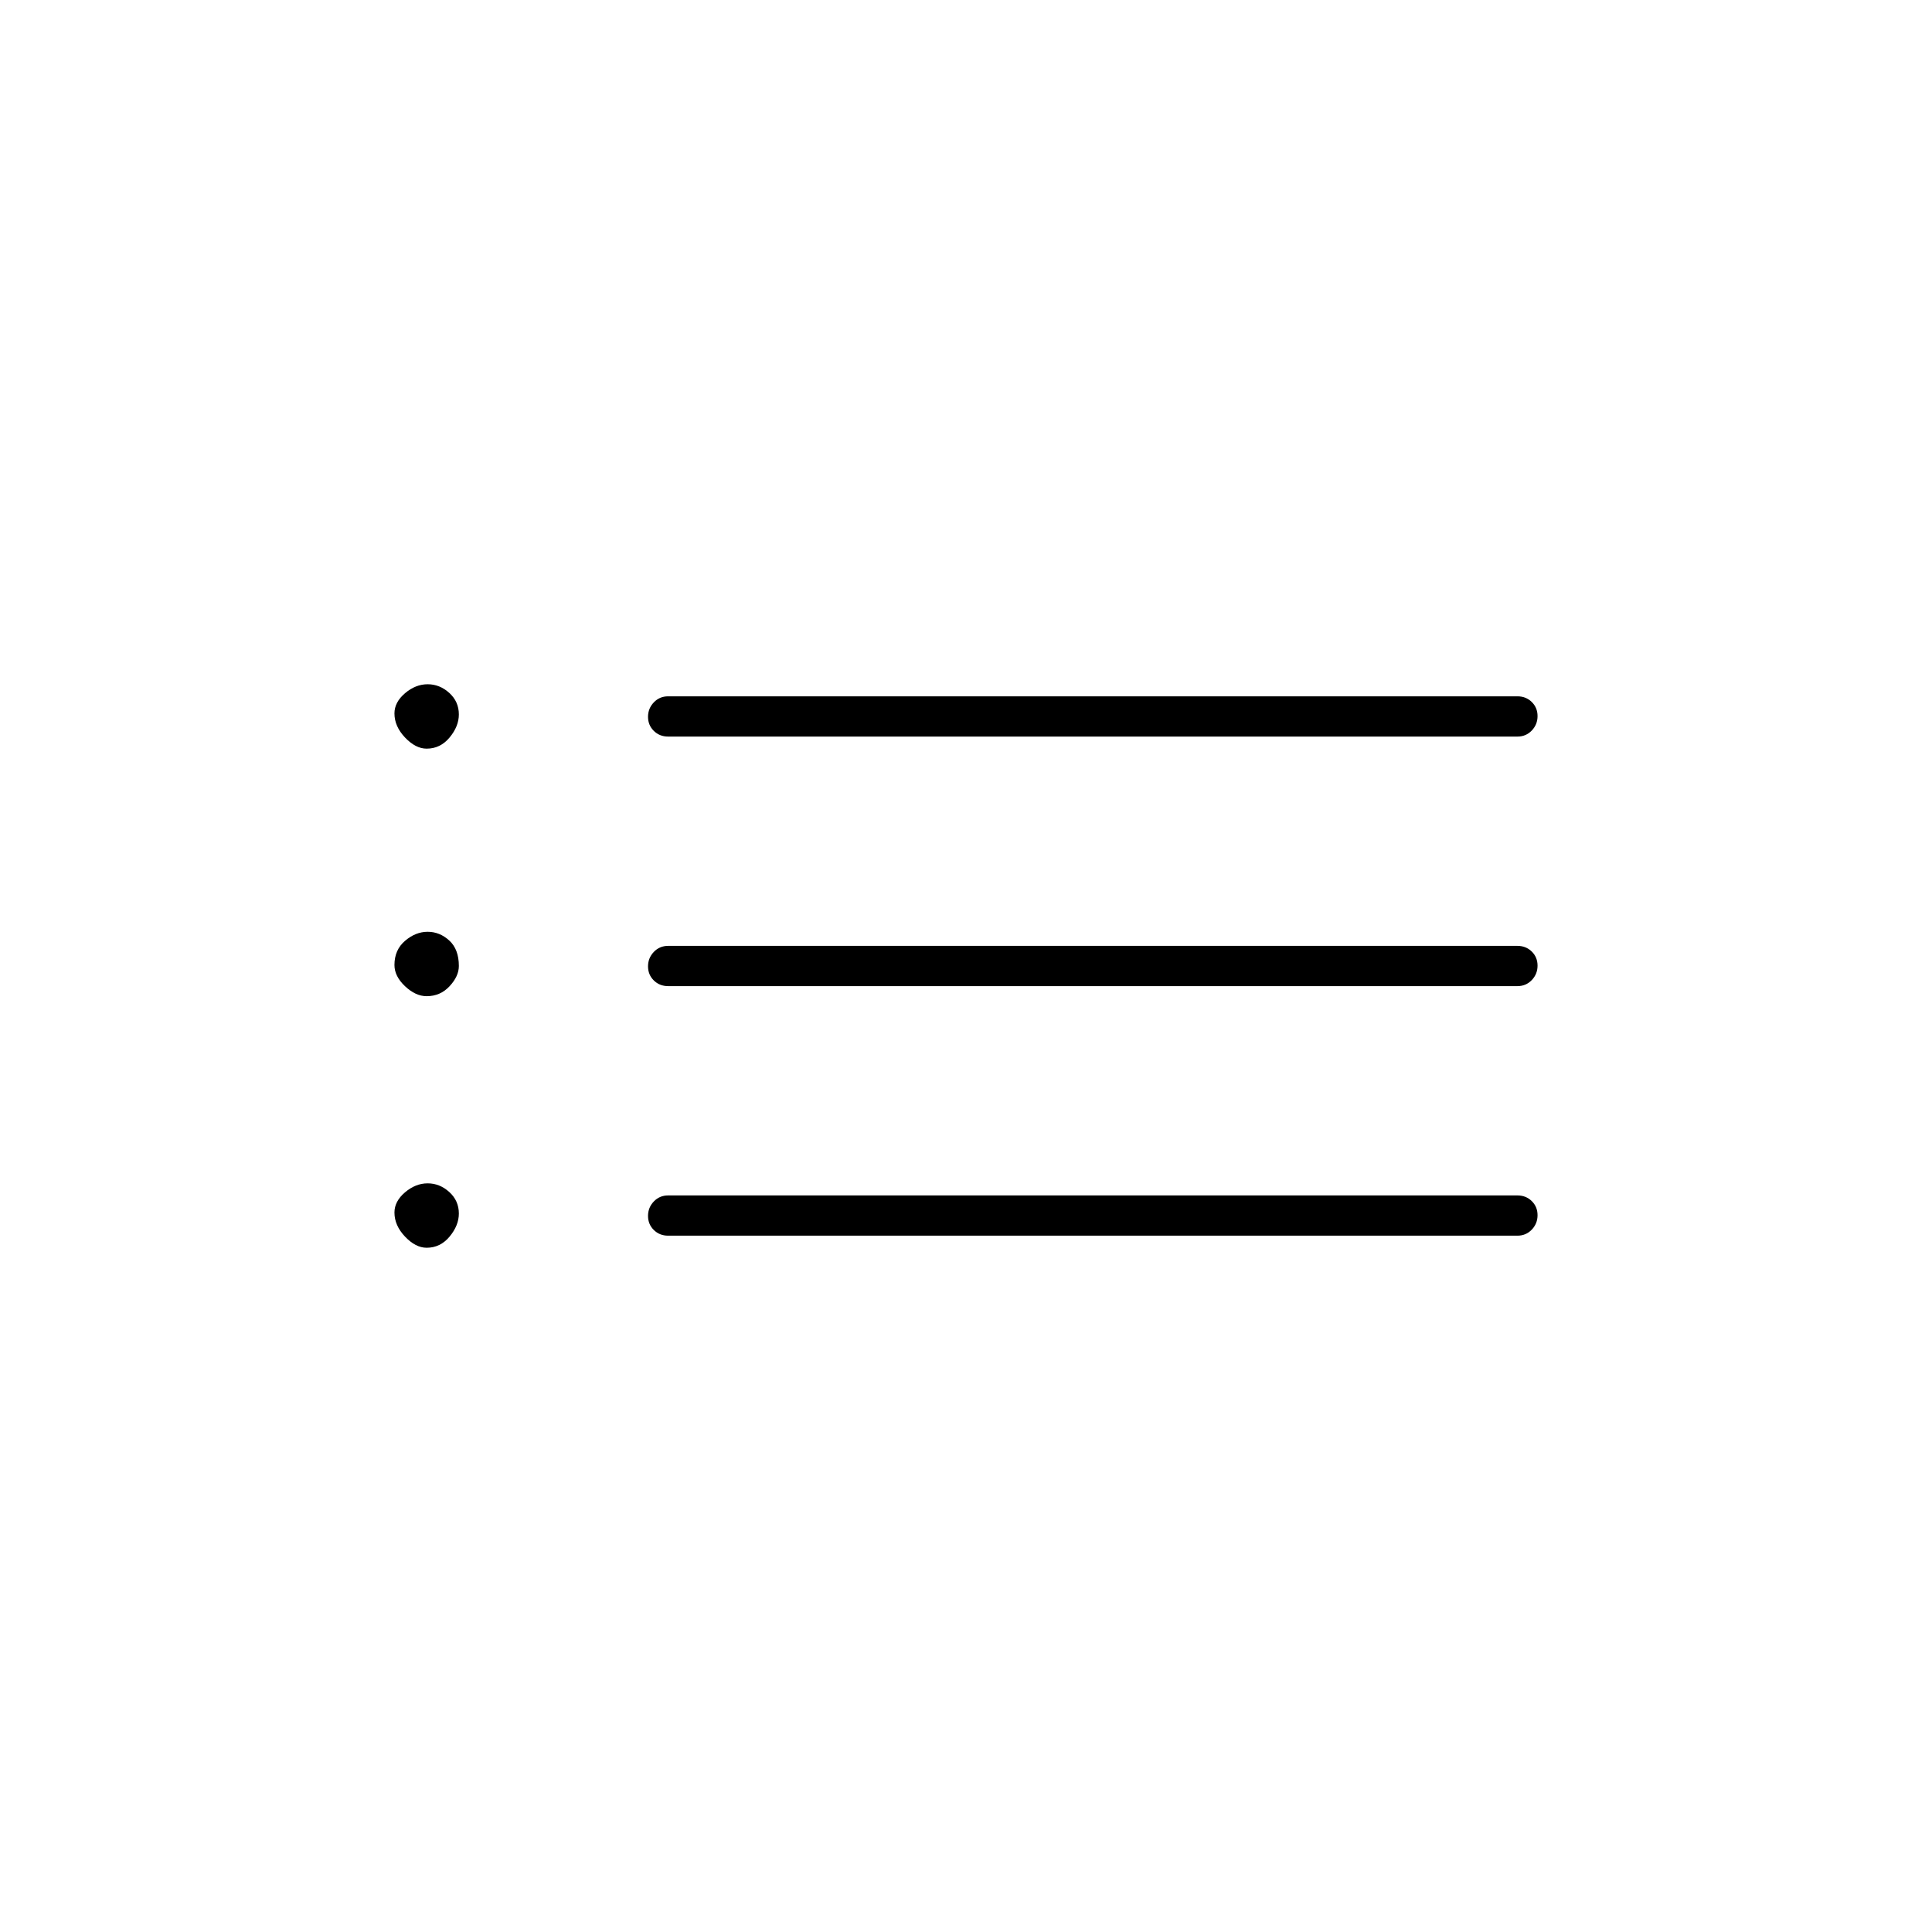 <svg xmlns="http://www.w3.org/2000/svg" height="20" viewBox="0 -960 960 960" width="20"><path d="M332-594q-4.25 0-7.12-2.82-2.88-2.83-2.88-7 0-4.18 2.88-7.18 2.87-3 7.12-3h422q4.25 0 7.13 2.82 2.87 2.83 2.87 7 0 4.18-2.87 7.18-2.88 3-7.13 3H332Zm0 124q-4.25 0-7.12-2.82-2.88-2.83-2.88-7 0-4.18 2.88-7.18 2.87-3 7.12-3h422q4.25 0 7.13 2.82 2.87 2.83 2.87 7 0 4.18-2.87 7.18-2.88 3-7.13 3H332Zm0 124q-4.25 0-7.12-2.82-2.88-2.83-2.88-7 0-4.18 2.88-7.18 2.87-3 7.12-3h422q4.25 0 7.13 2.82 2.87 2.83 2.87 7 0 4.18-2.87 7.18-2.88 3-7.13 3H332ZM212-588q-5.5 0-10.75-5.54T196-605.5q0-5.58 5.25-10.04Q206.5-620 212.5-620t10.75 4.31Q228-611.38 228-605q0 5.92-4.6 11.46Q218.8-588 212-588Zm0 123q-5.5 0-10.75-4.96T196-480.5q0-7.5 5.25-12t11.25-4.5q6 0 10.75 4.35T228-480q0 5.08-4.6 10.04Q218.8-465 212-465Zm0 125q-5.5 0-10.75-5.54T196-357.5q0-5.58 5.25-10.04Q206.5-372 212.5-372t10.75 4.31Q228-363.38 228-357q0 5.92-4.6 11.46Q218.8-340 212-340Z"/></svg>